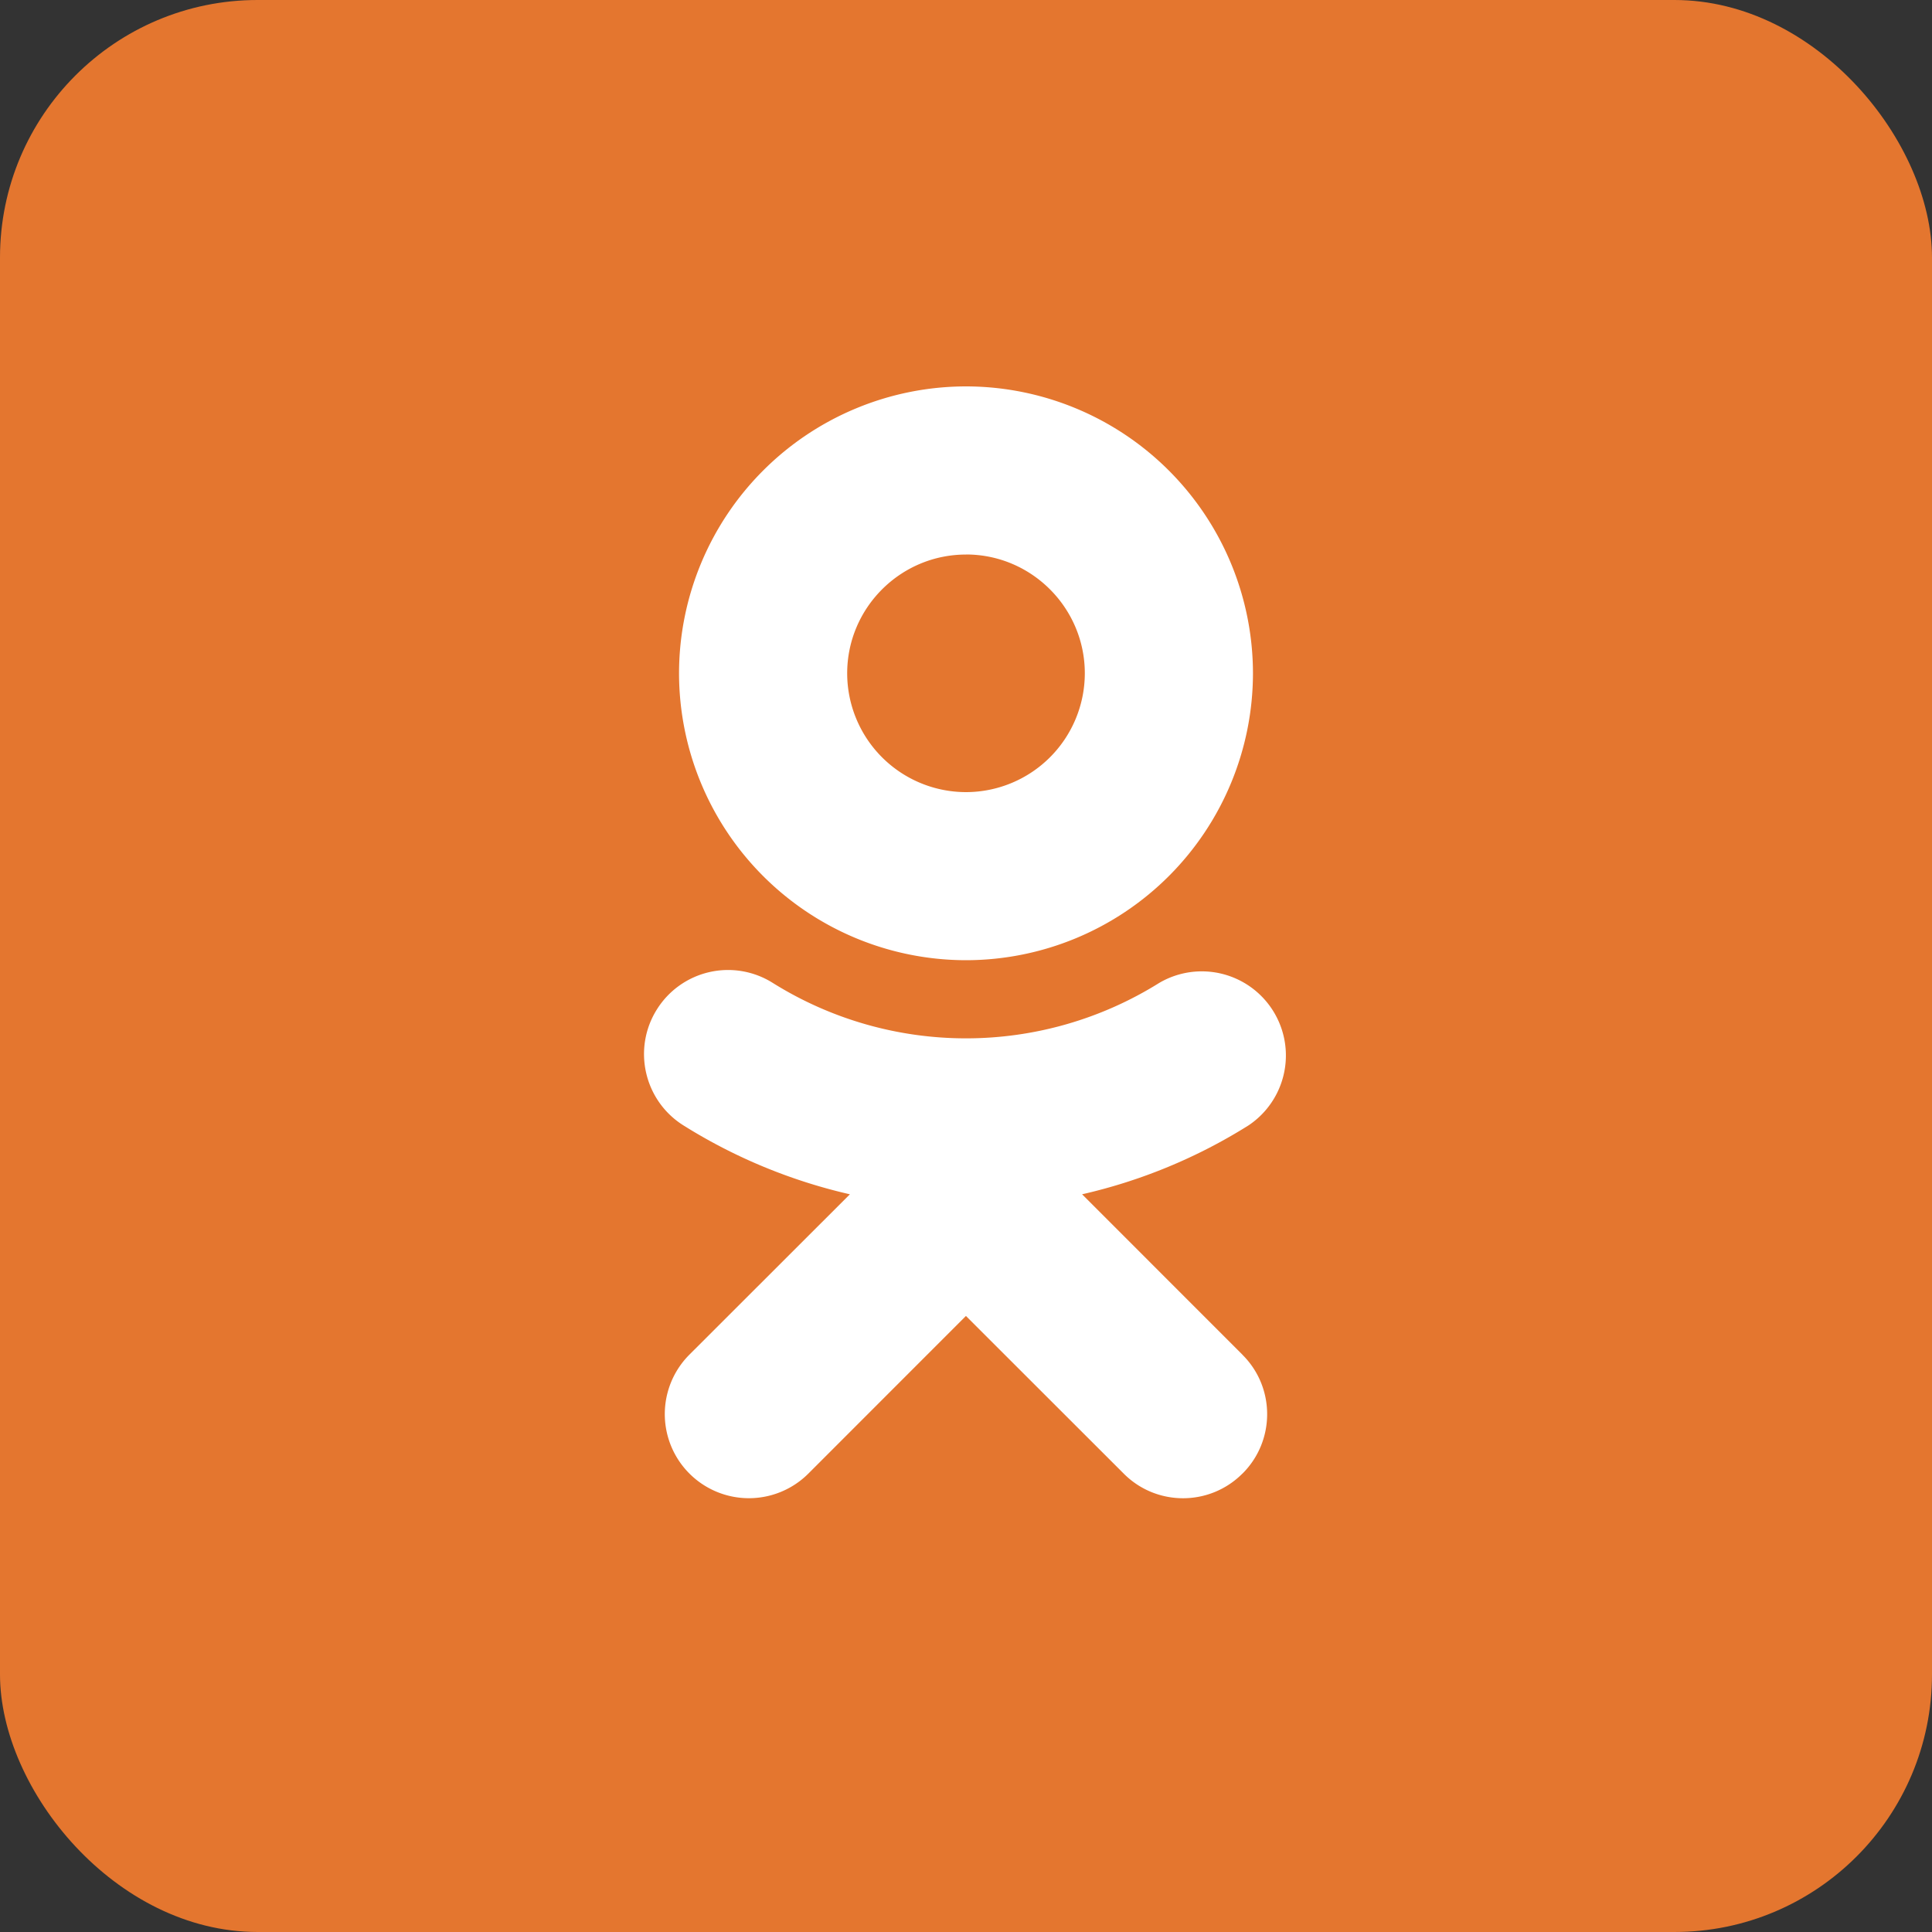 <svg width="30" height="30" xmlns="http://www.w3.org/2000/svg"><rect width="100%" height="100%" fill="#333333" stroke="none"/><g fill="none" fill-rule="evenodd"><rect fill="#E4762F" width="30" height="30" rx="4"/><path d="M16.802 18.545a8.346 8.346 0 0 0 2.588-1.072 1.306 1.306 0 0 0-1.39-2.21 5.66 5.66 0 0 1-6 0 1.303 1.303 0 0 0-1.799.41c-.384.61-.2 1.416.408 1.8.797.5 1.671.862 2.588 1.072l-2.492 2.49a1.305 1.305 0 1 0 1.848 1.846l2.446-2.447 2.45 2.448c.508.51 1.333.51 1.842.001l.002-.001c.51-.508.511-1.334.003-1.842l-.003-.004-2.49-2.491M15 14.91a4.46 4.46 0 0 0 4.456-4.454A4.46 4.46 0 0 0 15 6a4.46 4.46 0 0 0-4.456 4.456A4.46 4.46 0 0 0 15 14.91m0-6.3c1.017 0 1.845.829 1.845 1.846A1.847 1.847 0 0 1 15 12.3a1.847 1.847 0 0 1-1.845-1.844c0-1.017.828-1.845 1.845-1.845" fill="#FFF"/></g></svg>